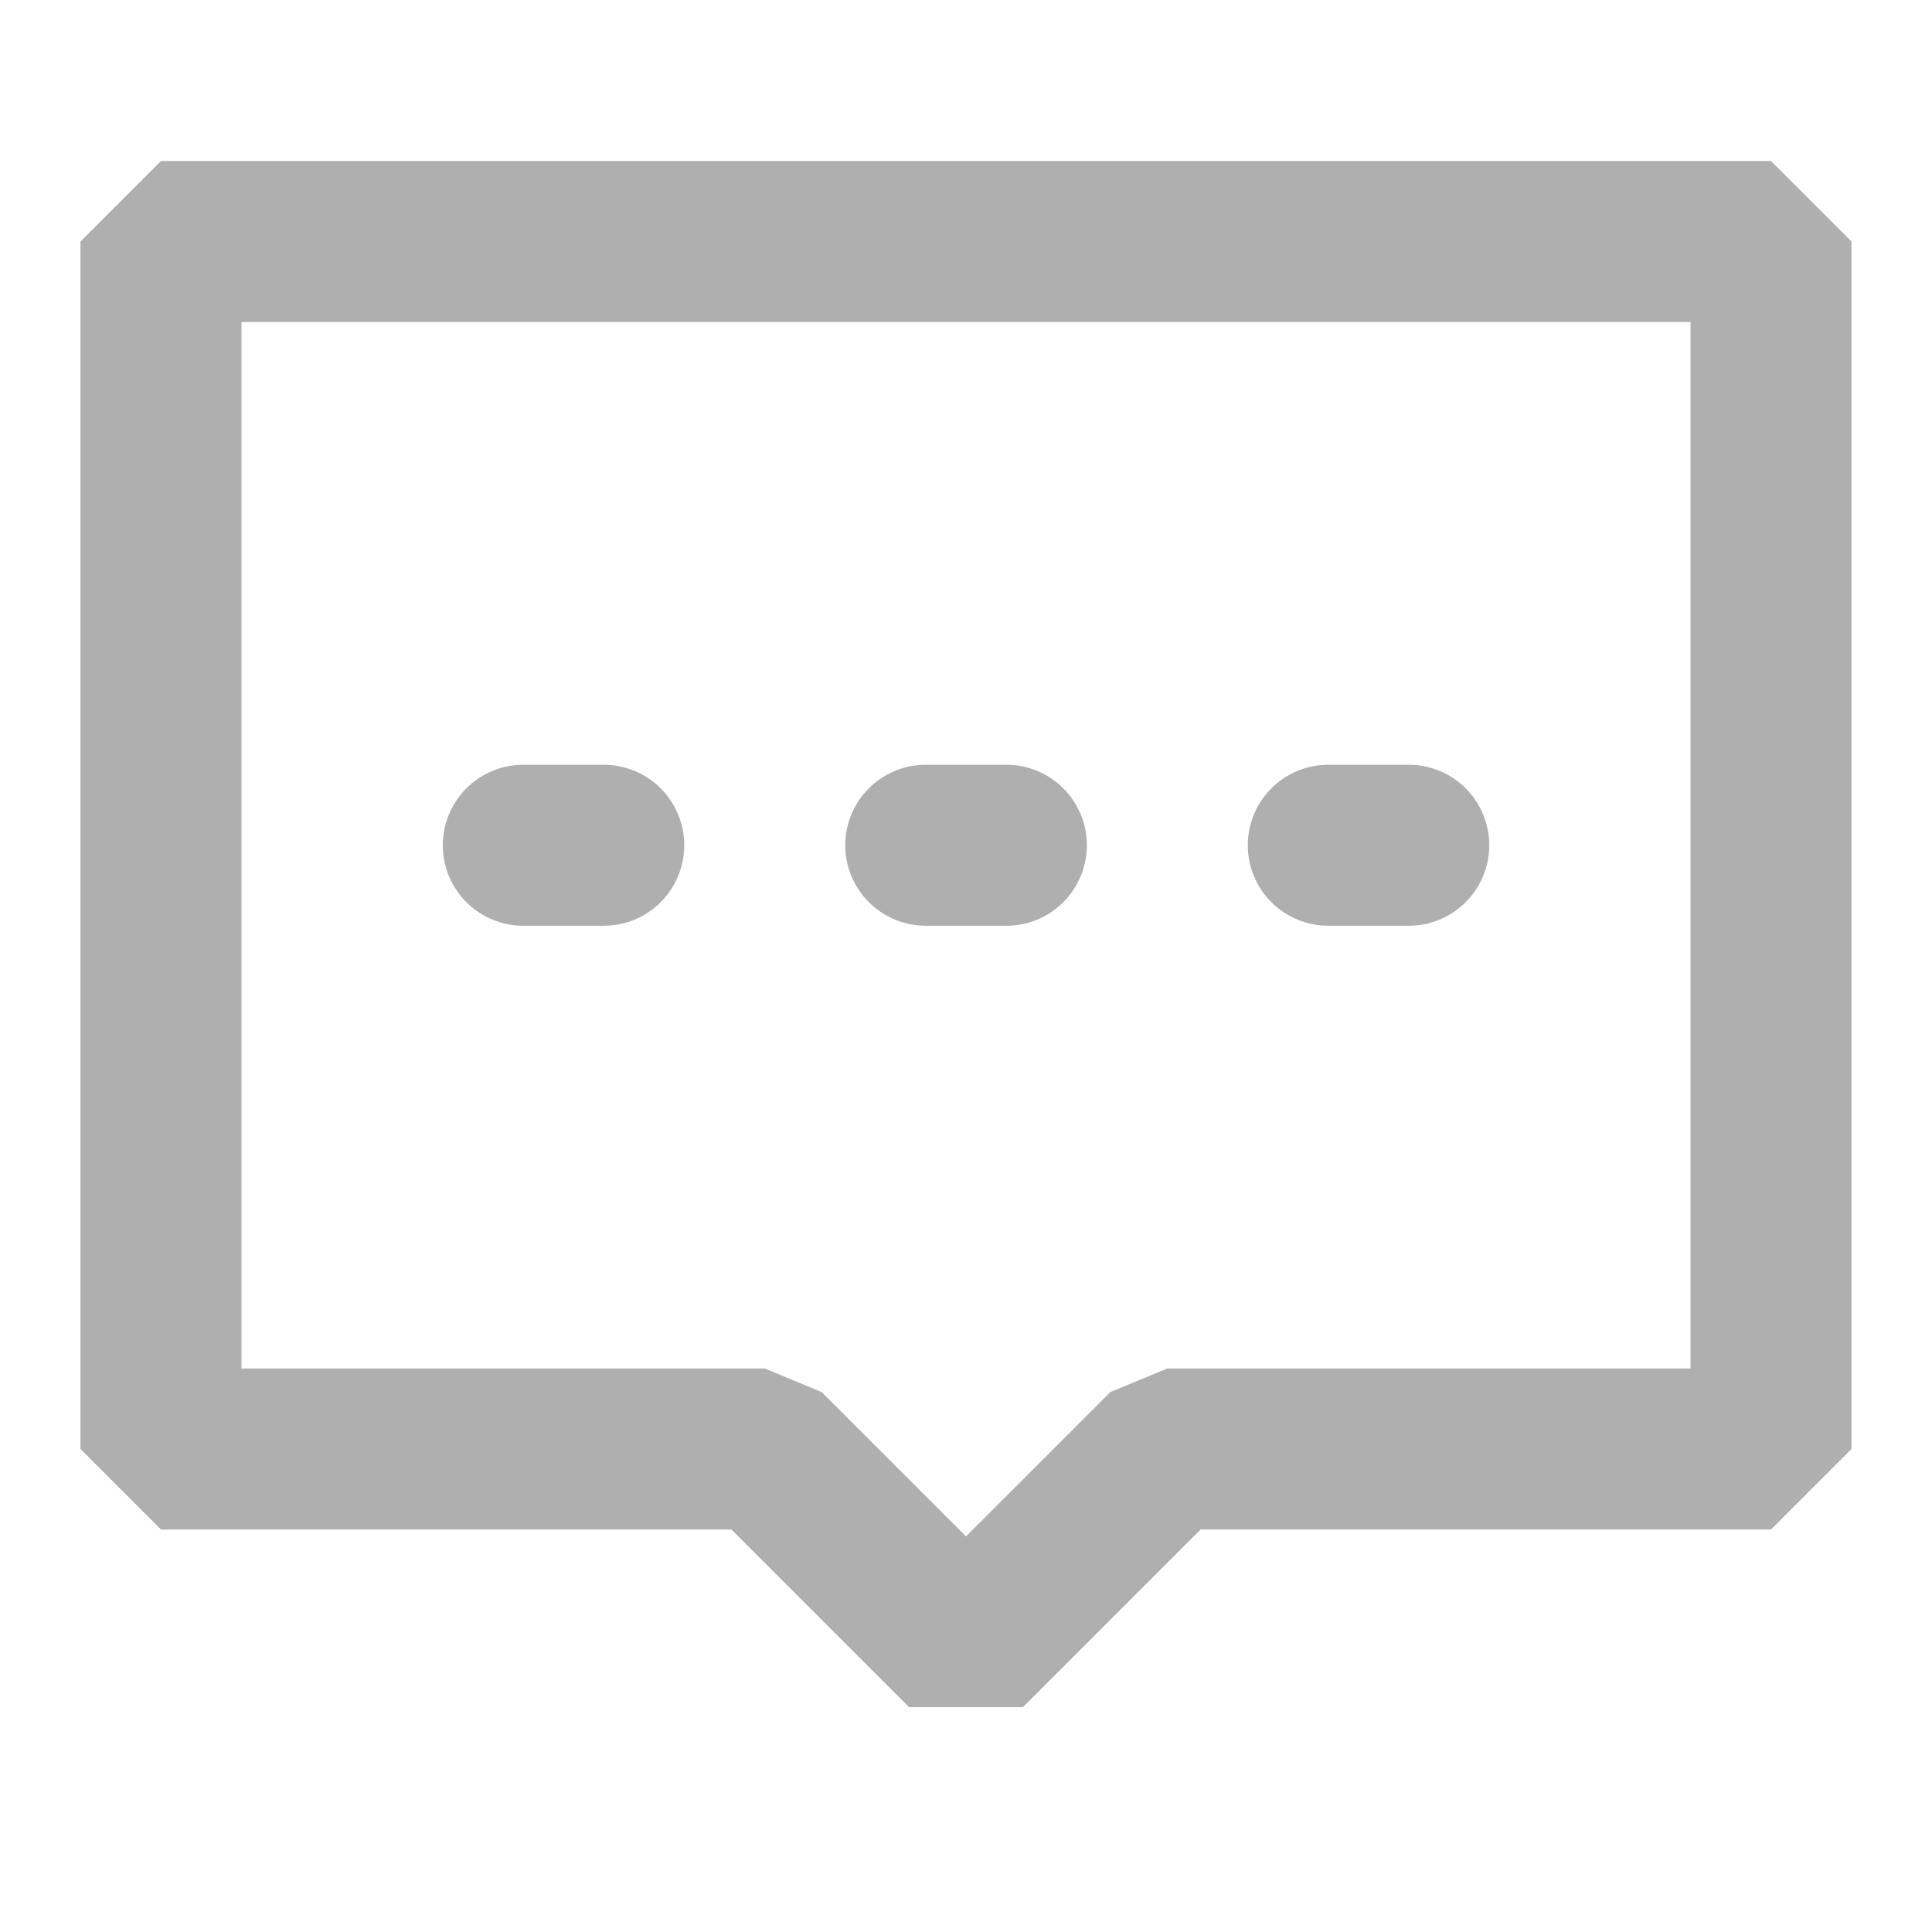 <?xml version="1.0" encoding="UTF-8"?><svg width="24" height="24" viewBox="0 0 48 48" fill="none" xmlns="http://www.w3.org/2000/svg"><path d="M4 6H44V36H29L24 41L19 36H4V6Z" fill="none" stroke="#afafaf" stroke-width="4" stroke-linecap="round" stroke-linejoin="bevel"/><path d="M23 21H25.003" stroke="#afafaf" stroke-width="4" stroke-linecap="round"/><path d="M33.001 21H35" stroke="#afafaf" stroke-width="4" stroke-linecap="round"/><path d="M13.001 21H15" stroke="#afafaf" stroke-width="4" stroke-linecap="round"/></svg>